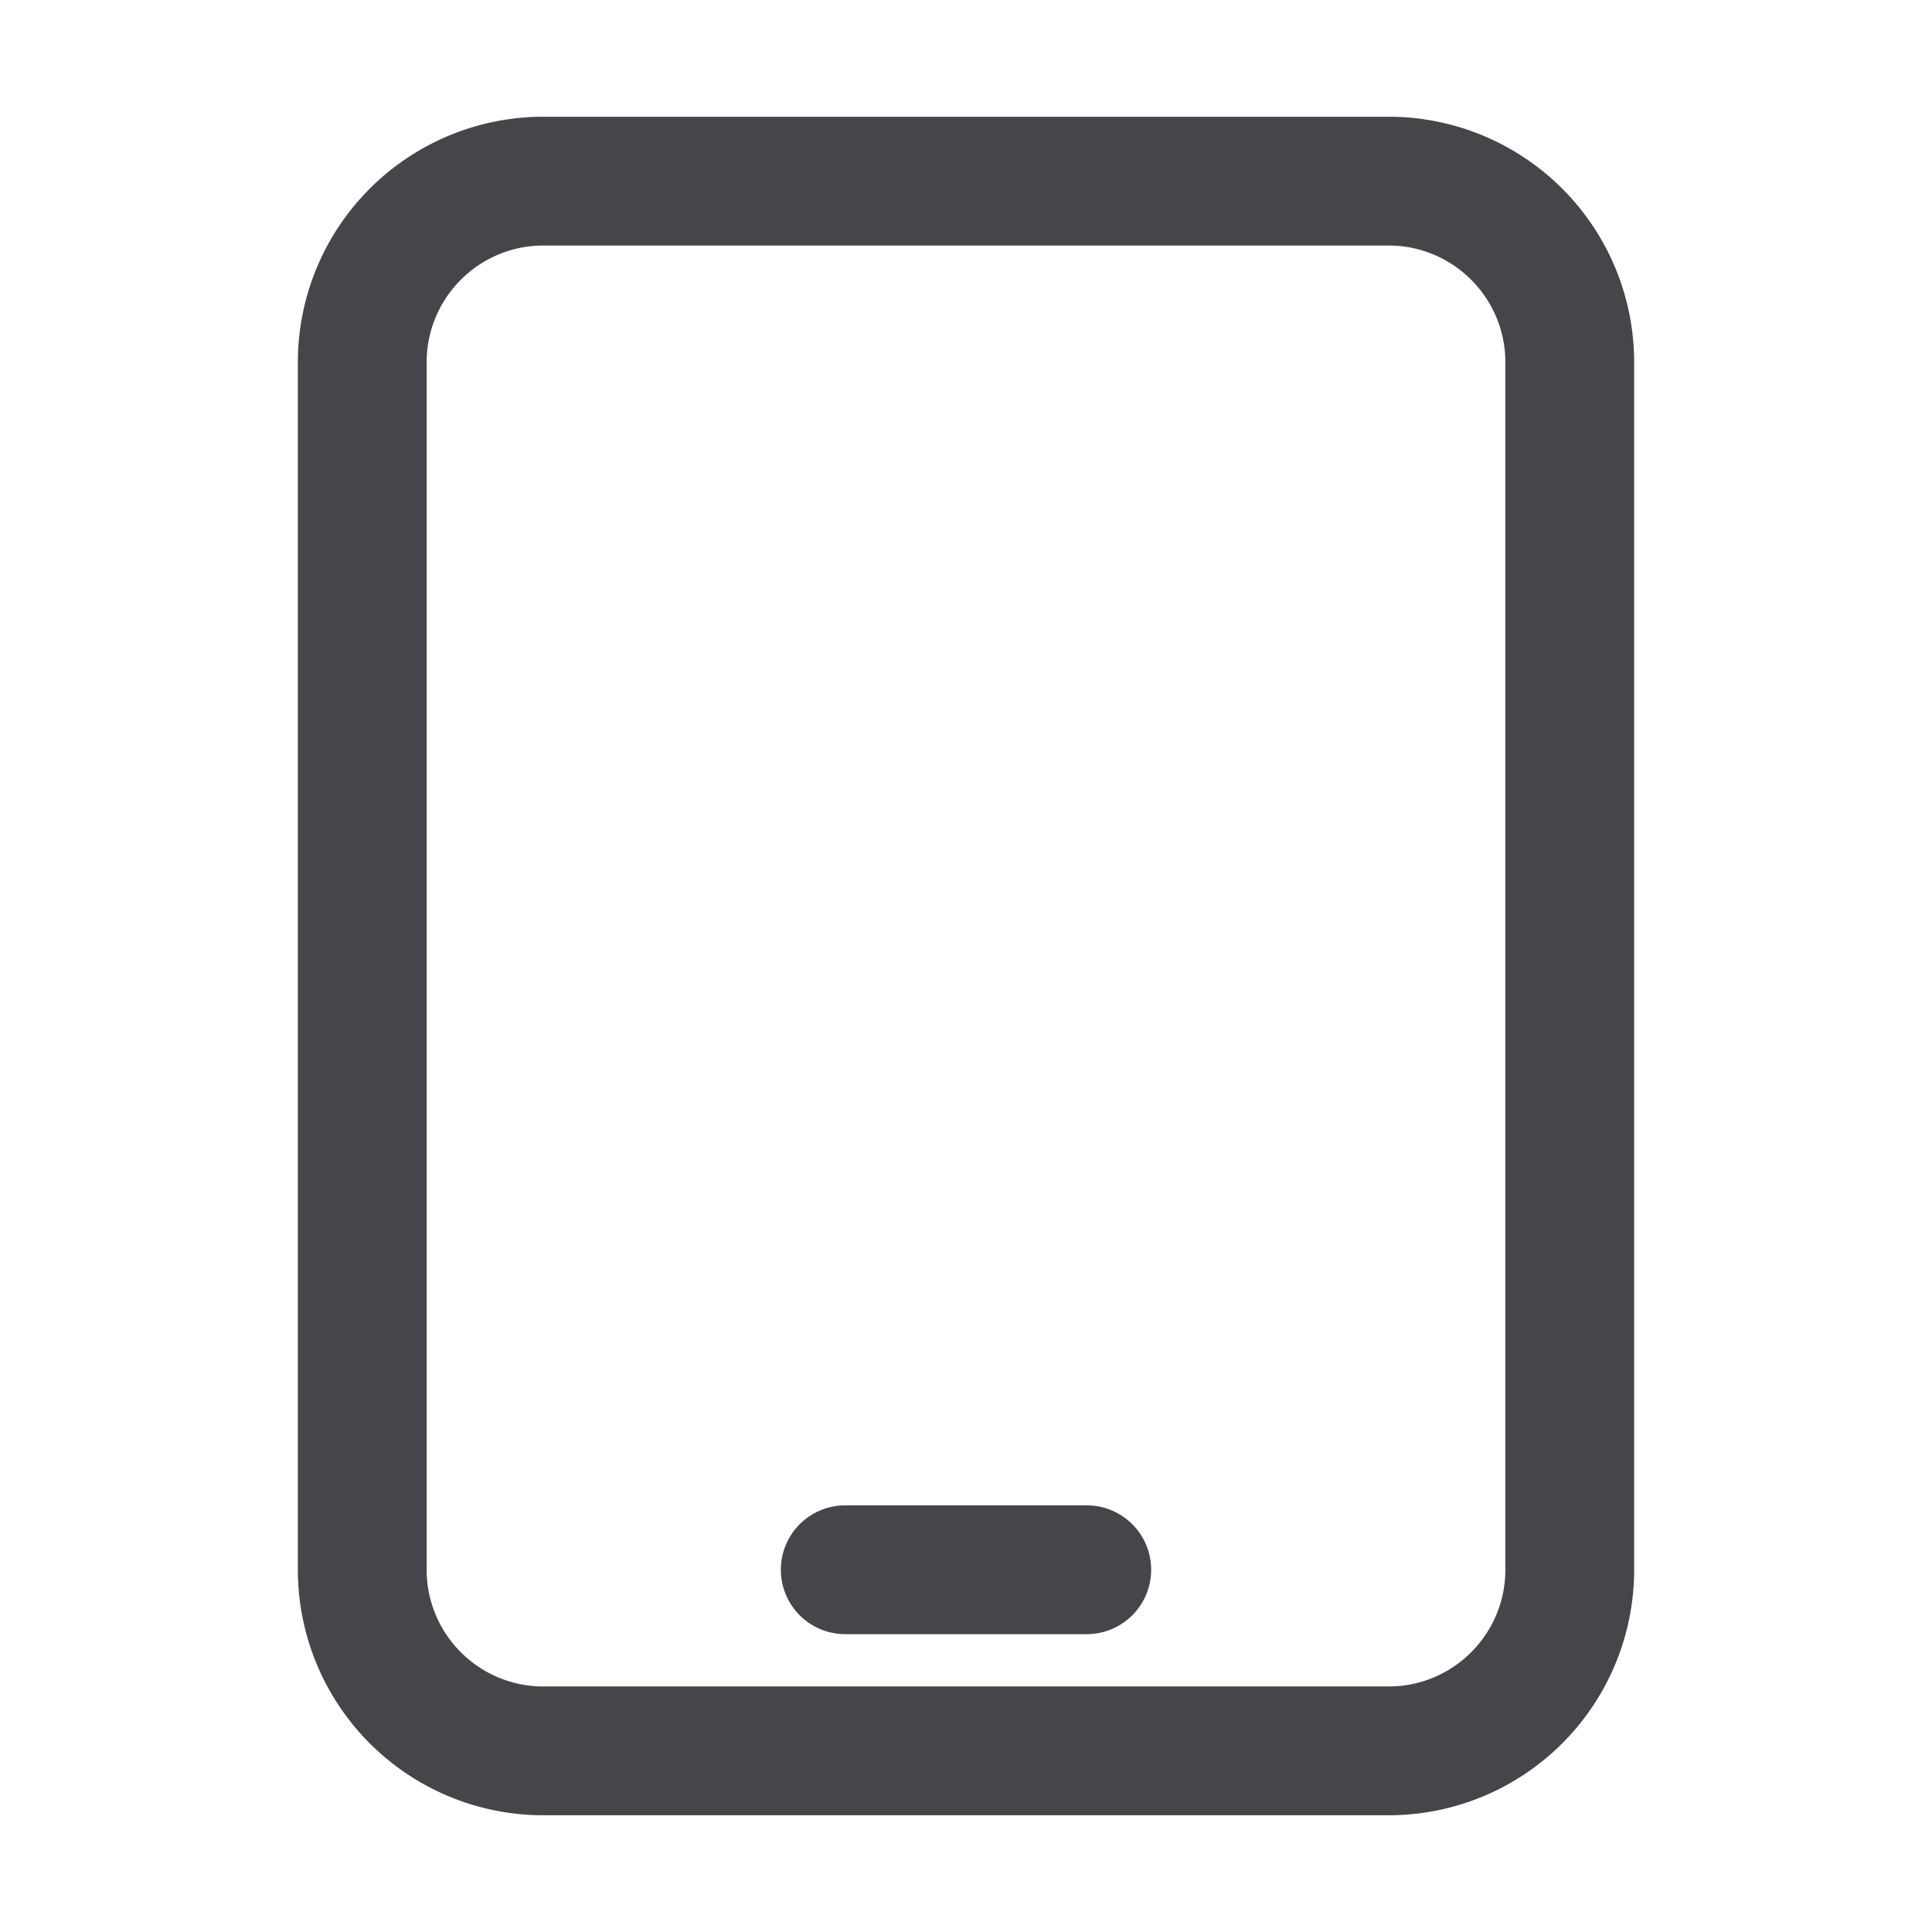 <svg xmlns="http://www.w3.org/2000/svg" fill="none" viewBox="0 0 24 24"><path fill="#46464A" fill-rule="evenodd" d="M3.7 4.5a3.05 3.05 0 0 1 3.05-3.05h10.5A3.05 3.05 0 0 1 20.3 4.5v15a3.05 3.05 0 0 1-3.05 3.05H6.75A3.05 3.05 0 0 1 3.7 19.5v-15Zm3.05-1.45c-.8 0-1.45.65-1.45 1.45v15c0 .8.65 1.45 1.45 1.45h10.5c.8 0 1.45-.65 1.45-1.45v-15c0-.8-.65-1.45-1.45-1.45H6.75ZM9.7 19.5a.8.8 0 0 1 .8-.8h3a.8.8 0 1 1 0 1.6h-3a.8.8 0 0 1-.8-.8Z" clip-rule="evenodd"/></svg>